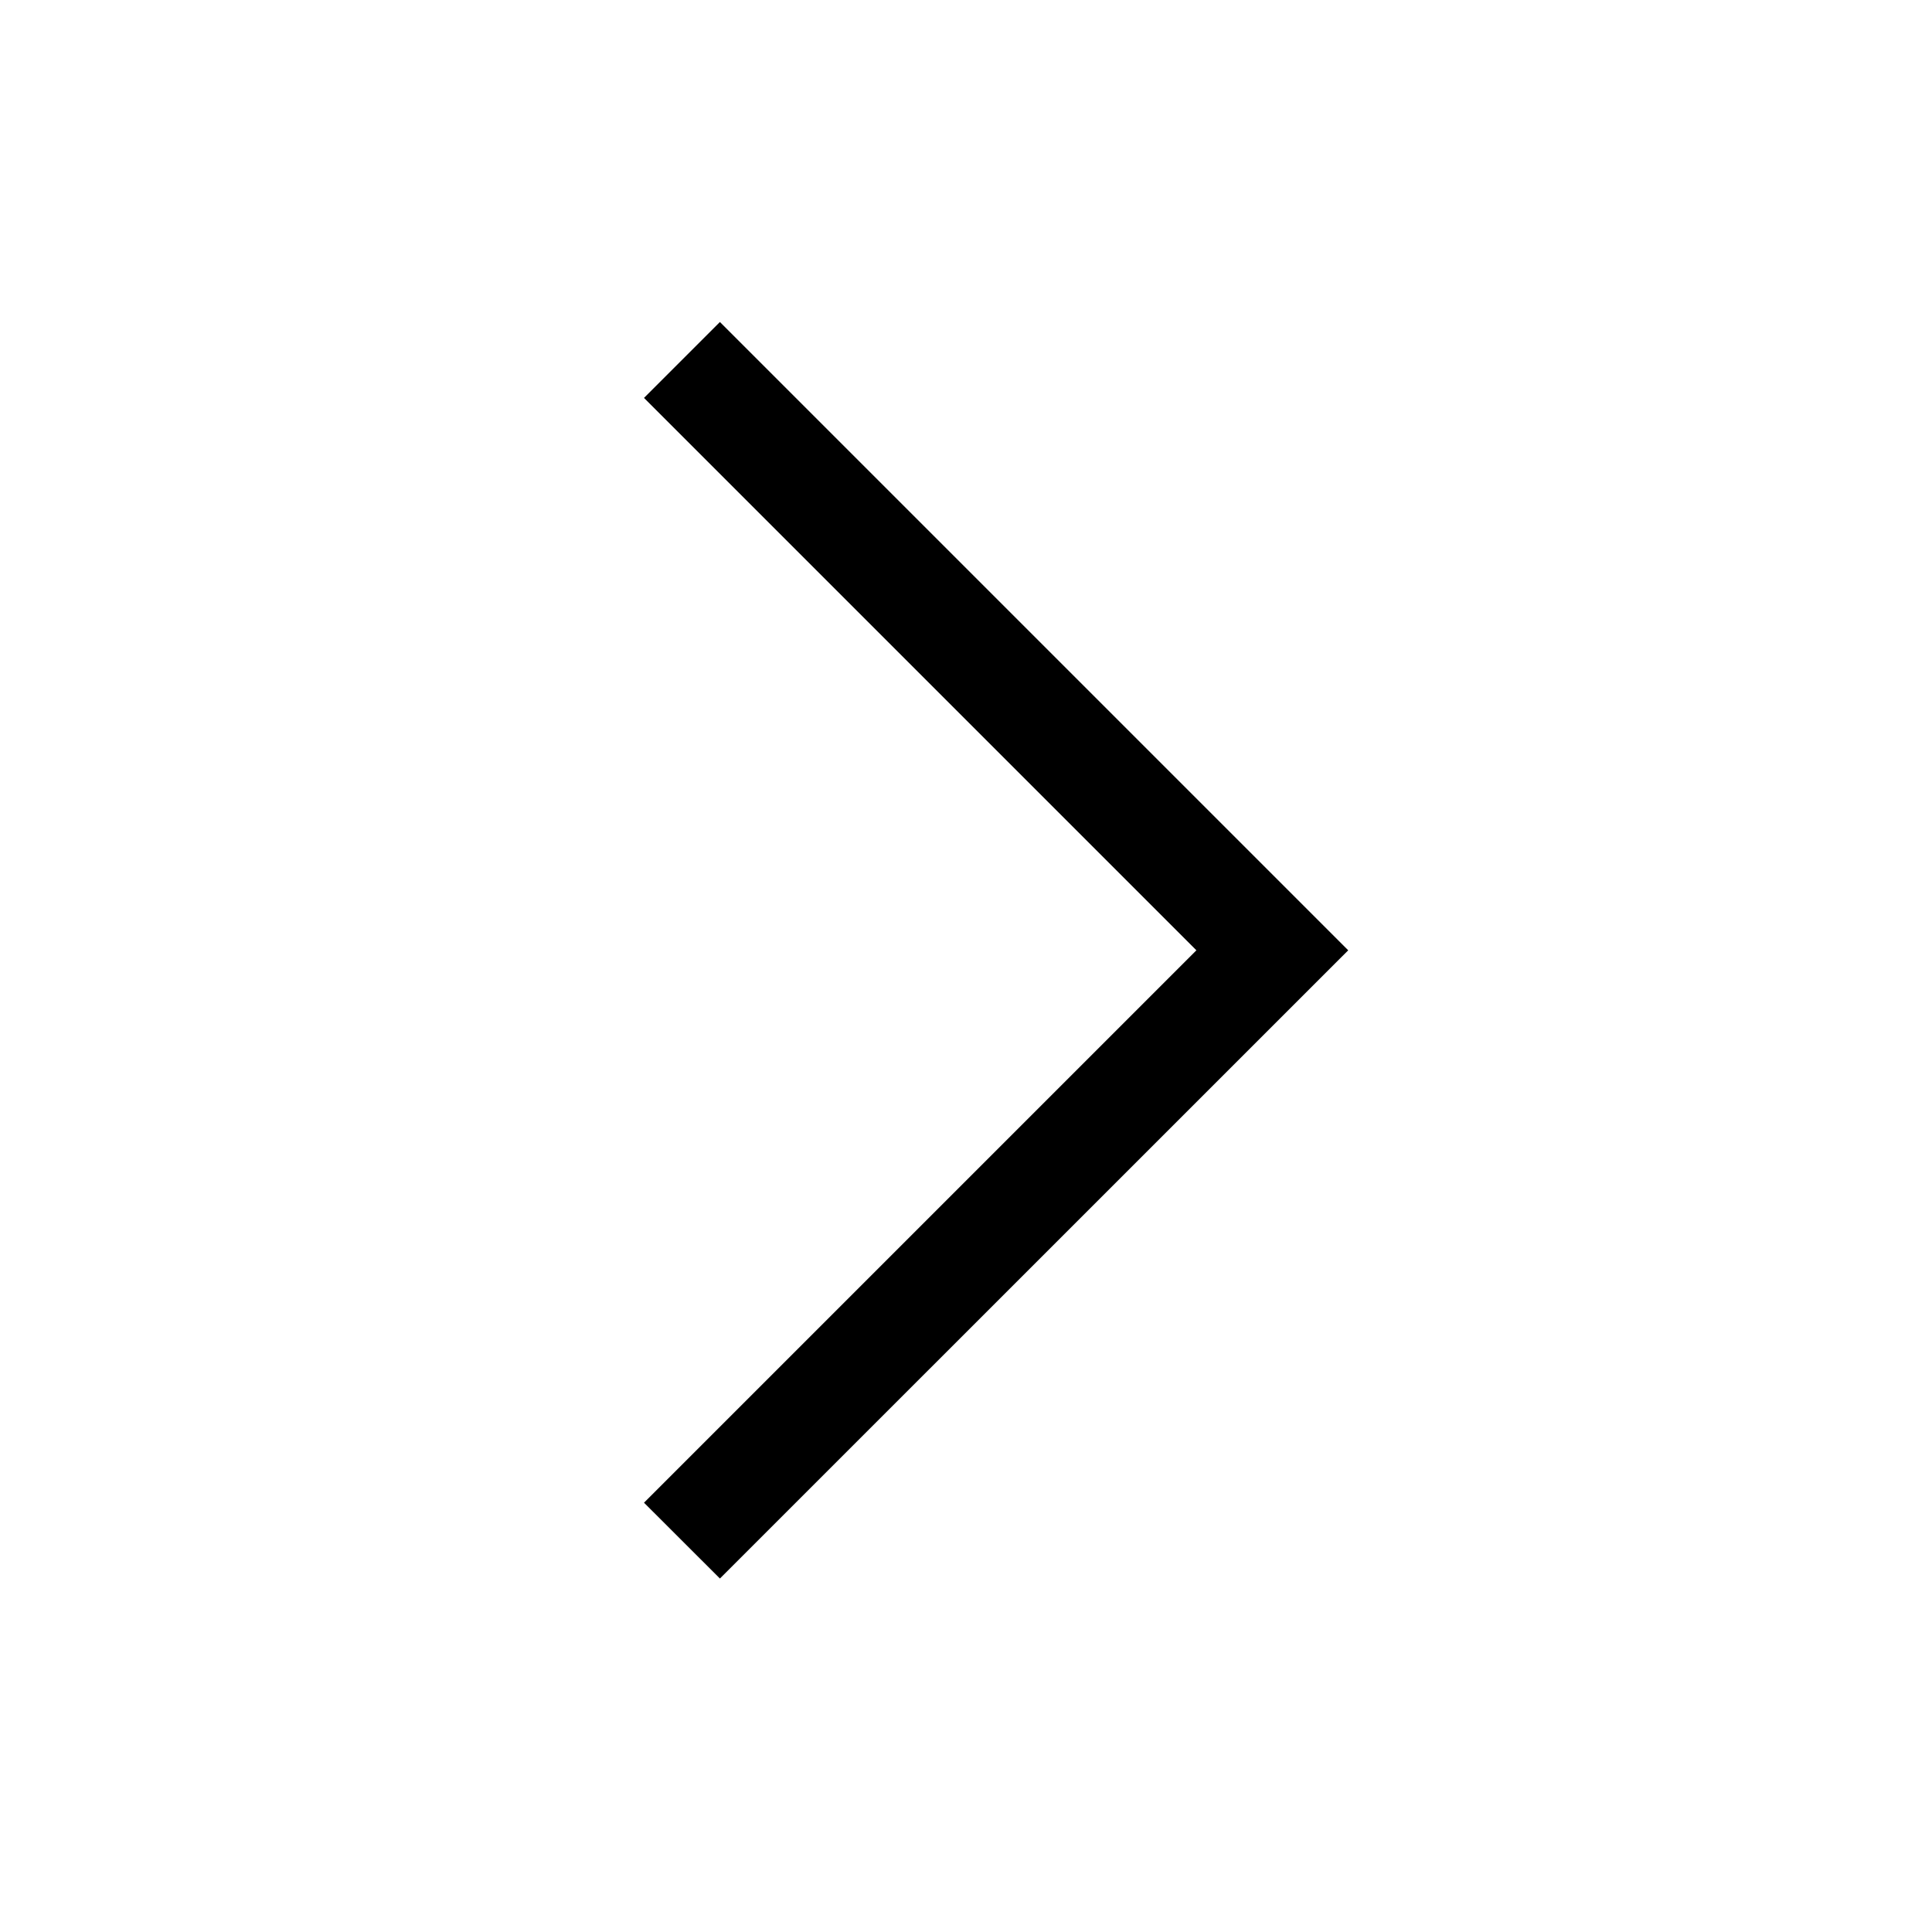 <svg width="24" height="24" viewBox="0 0 24 24" fill="none" xmlns="http://www.w3.org/2000/svg">
<path d="M8.943 19.609L8 18.667L14.862 11.805L8 4.943L8.943 4L16.748 11.805L8.943 19.609Z" fill="black"/>
</svg>
